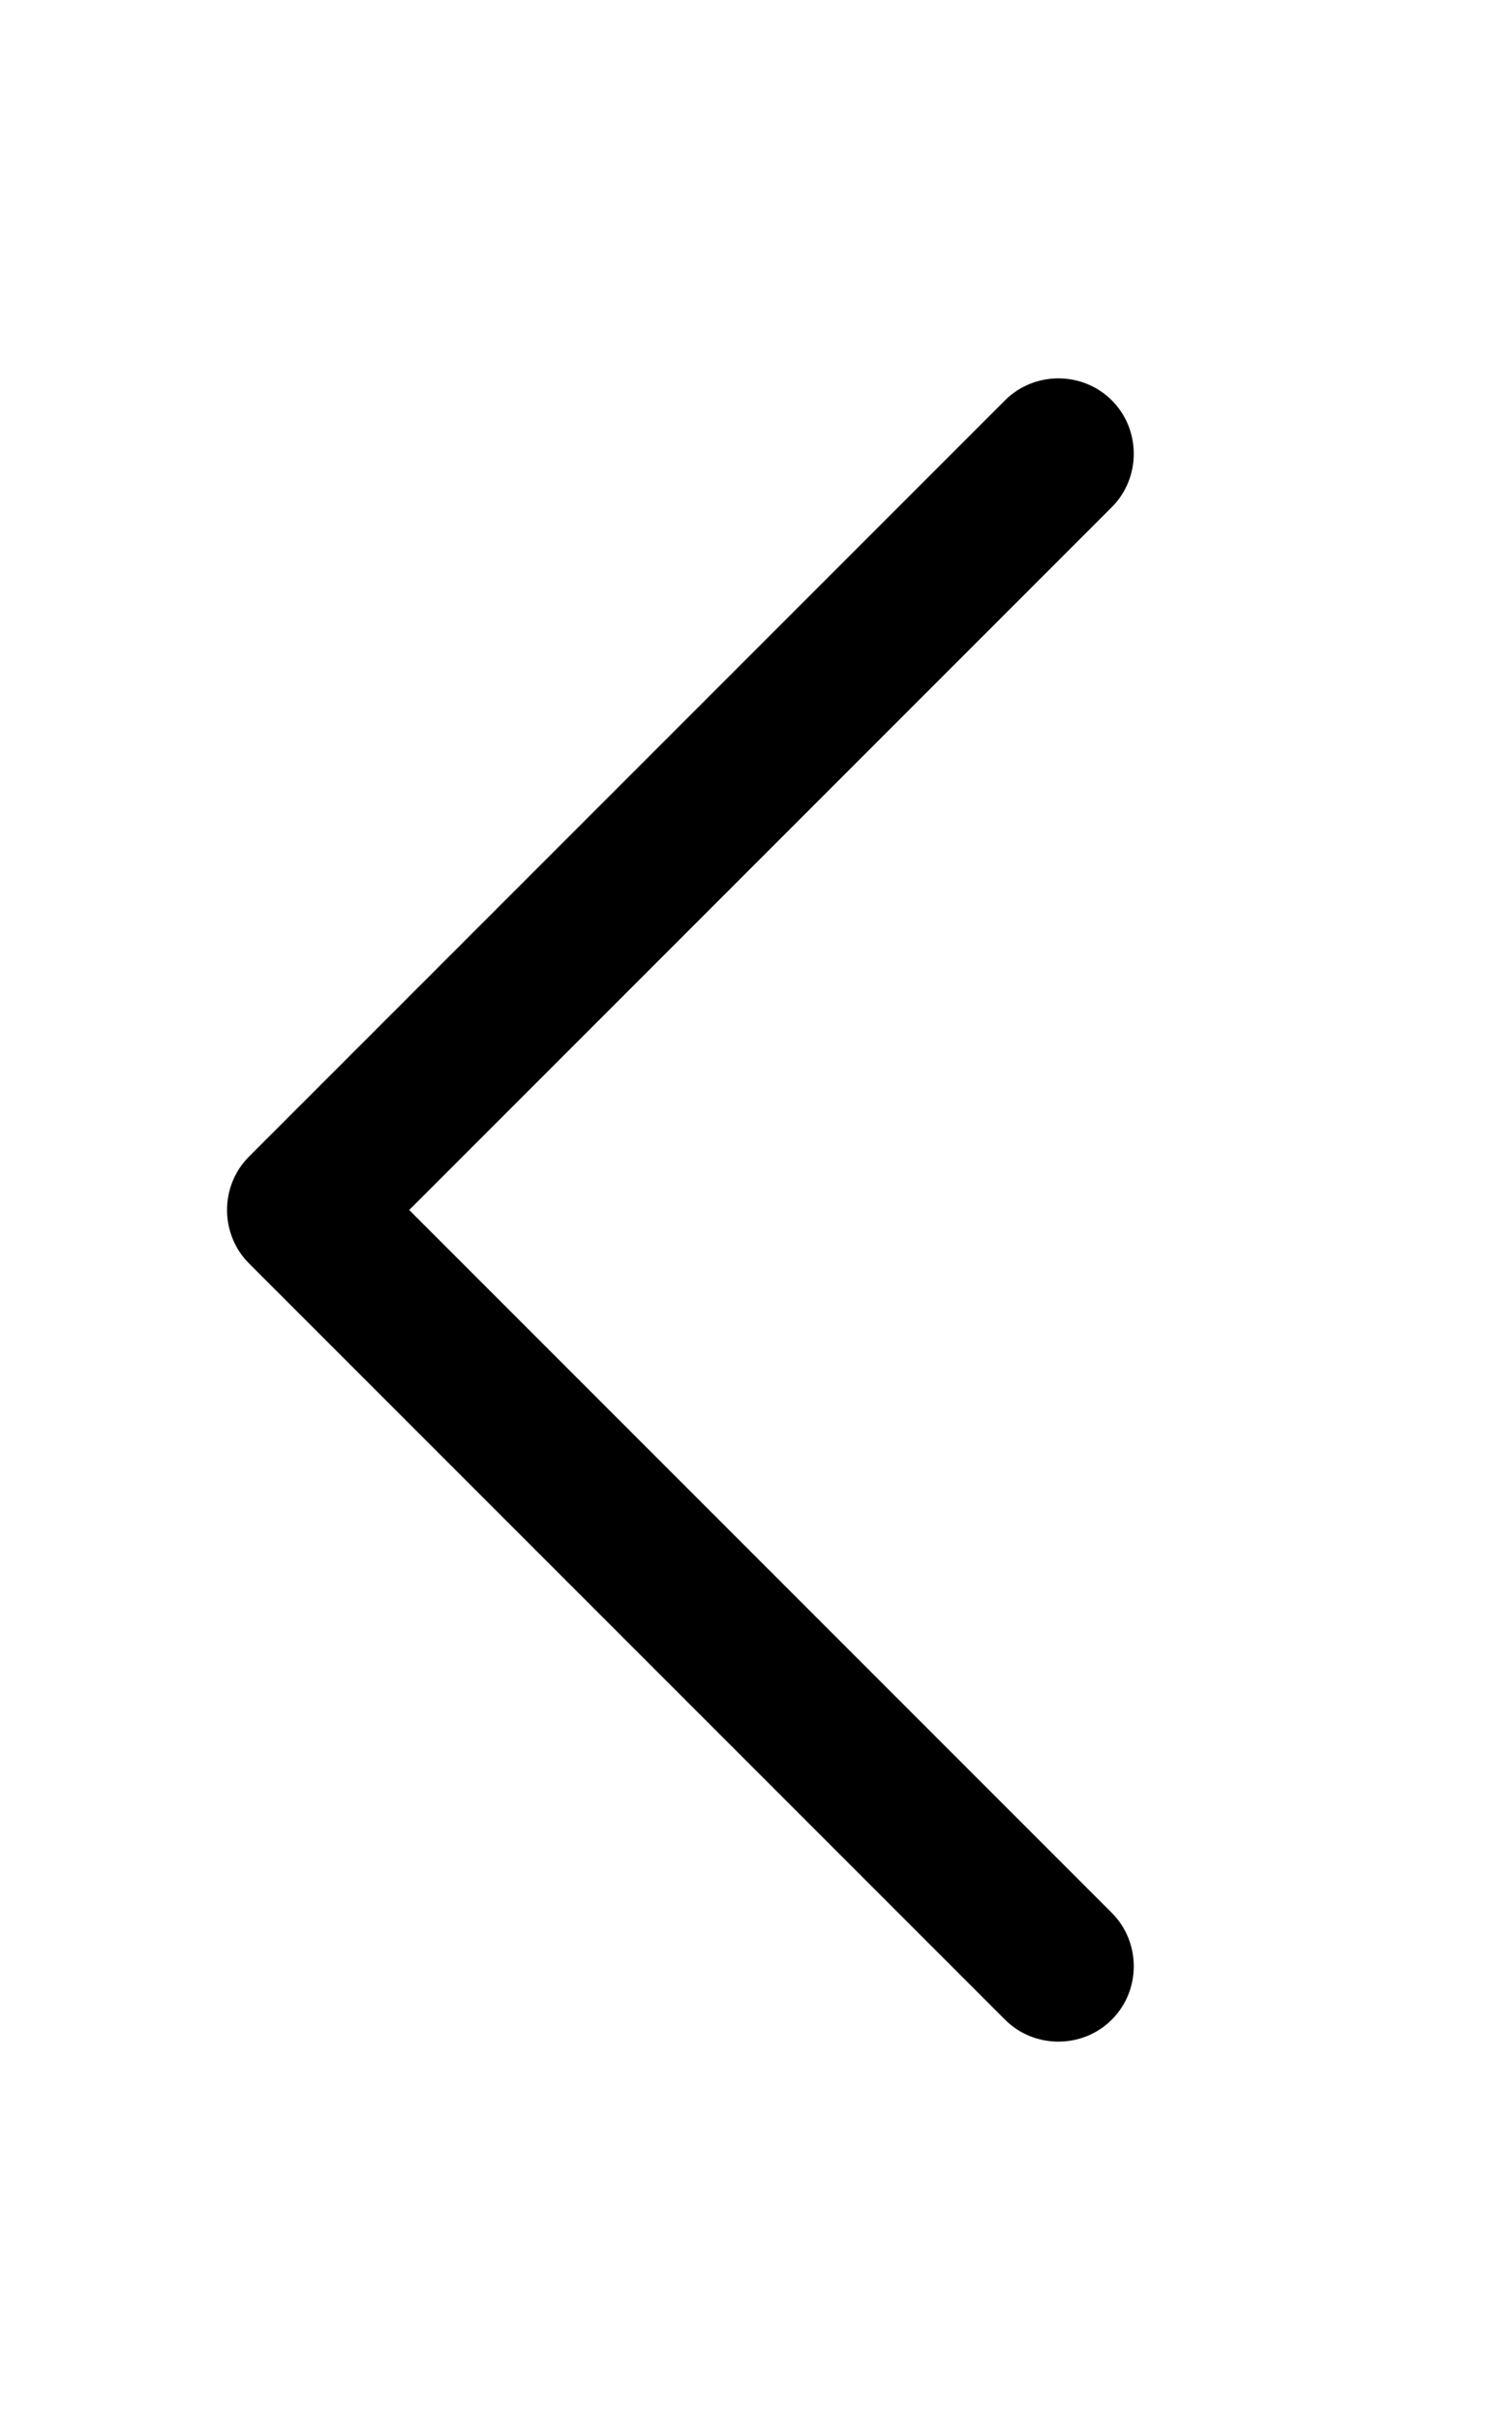 <svg xmlns="http://www.w3.org/2000/svg" viewBox="0 0 320 512"><!--!Font Awesome Pro 6.7.2 by @fontawesome - https://fontawesome.com License - https://fontawesome.com/license (Commercial License) Copyright 2025 Fonticons, Inc.--><path fill="currentColor" d="M52.7 267.3c-6.2-6.2-6.2-16.4 0-22.6l160-160c6.2-6.2 16.4-6.2 22.6 0s6.2 16.4 0 22.6L86.6 256 235.3 404.7c6.2 6.2 6.2 16.4 0 22.6s-16.4 6.2-22.6 0l-160-160z"/></svg>